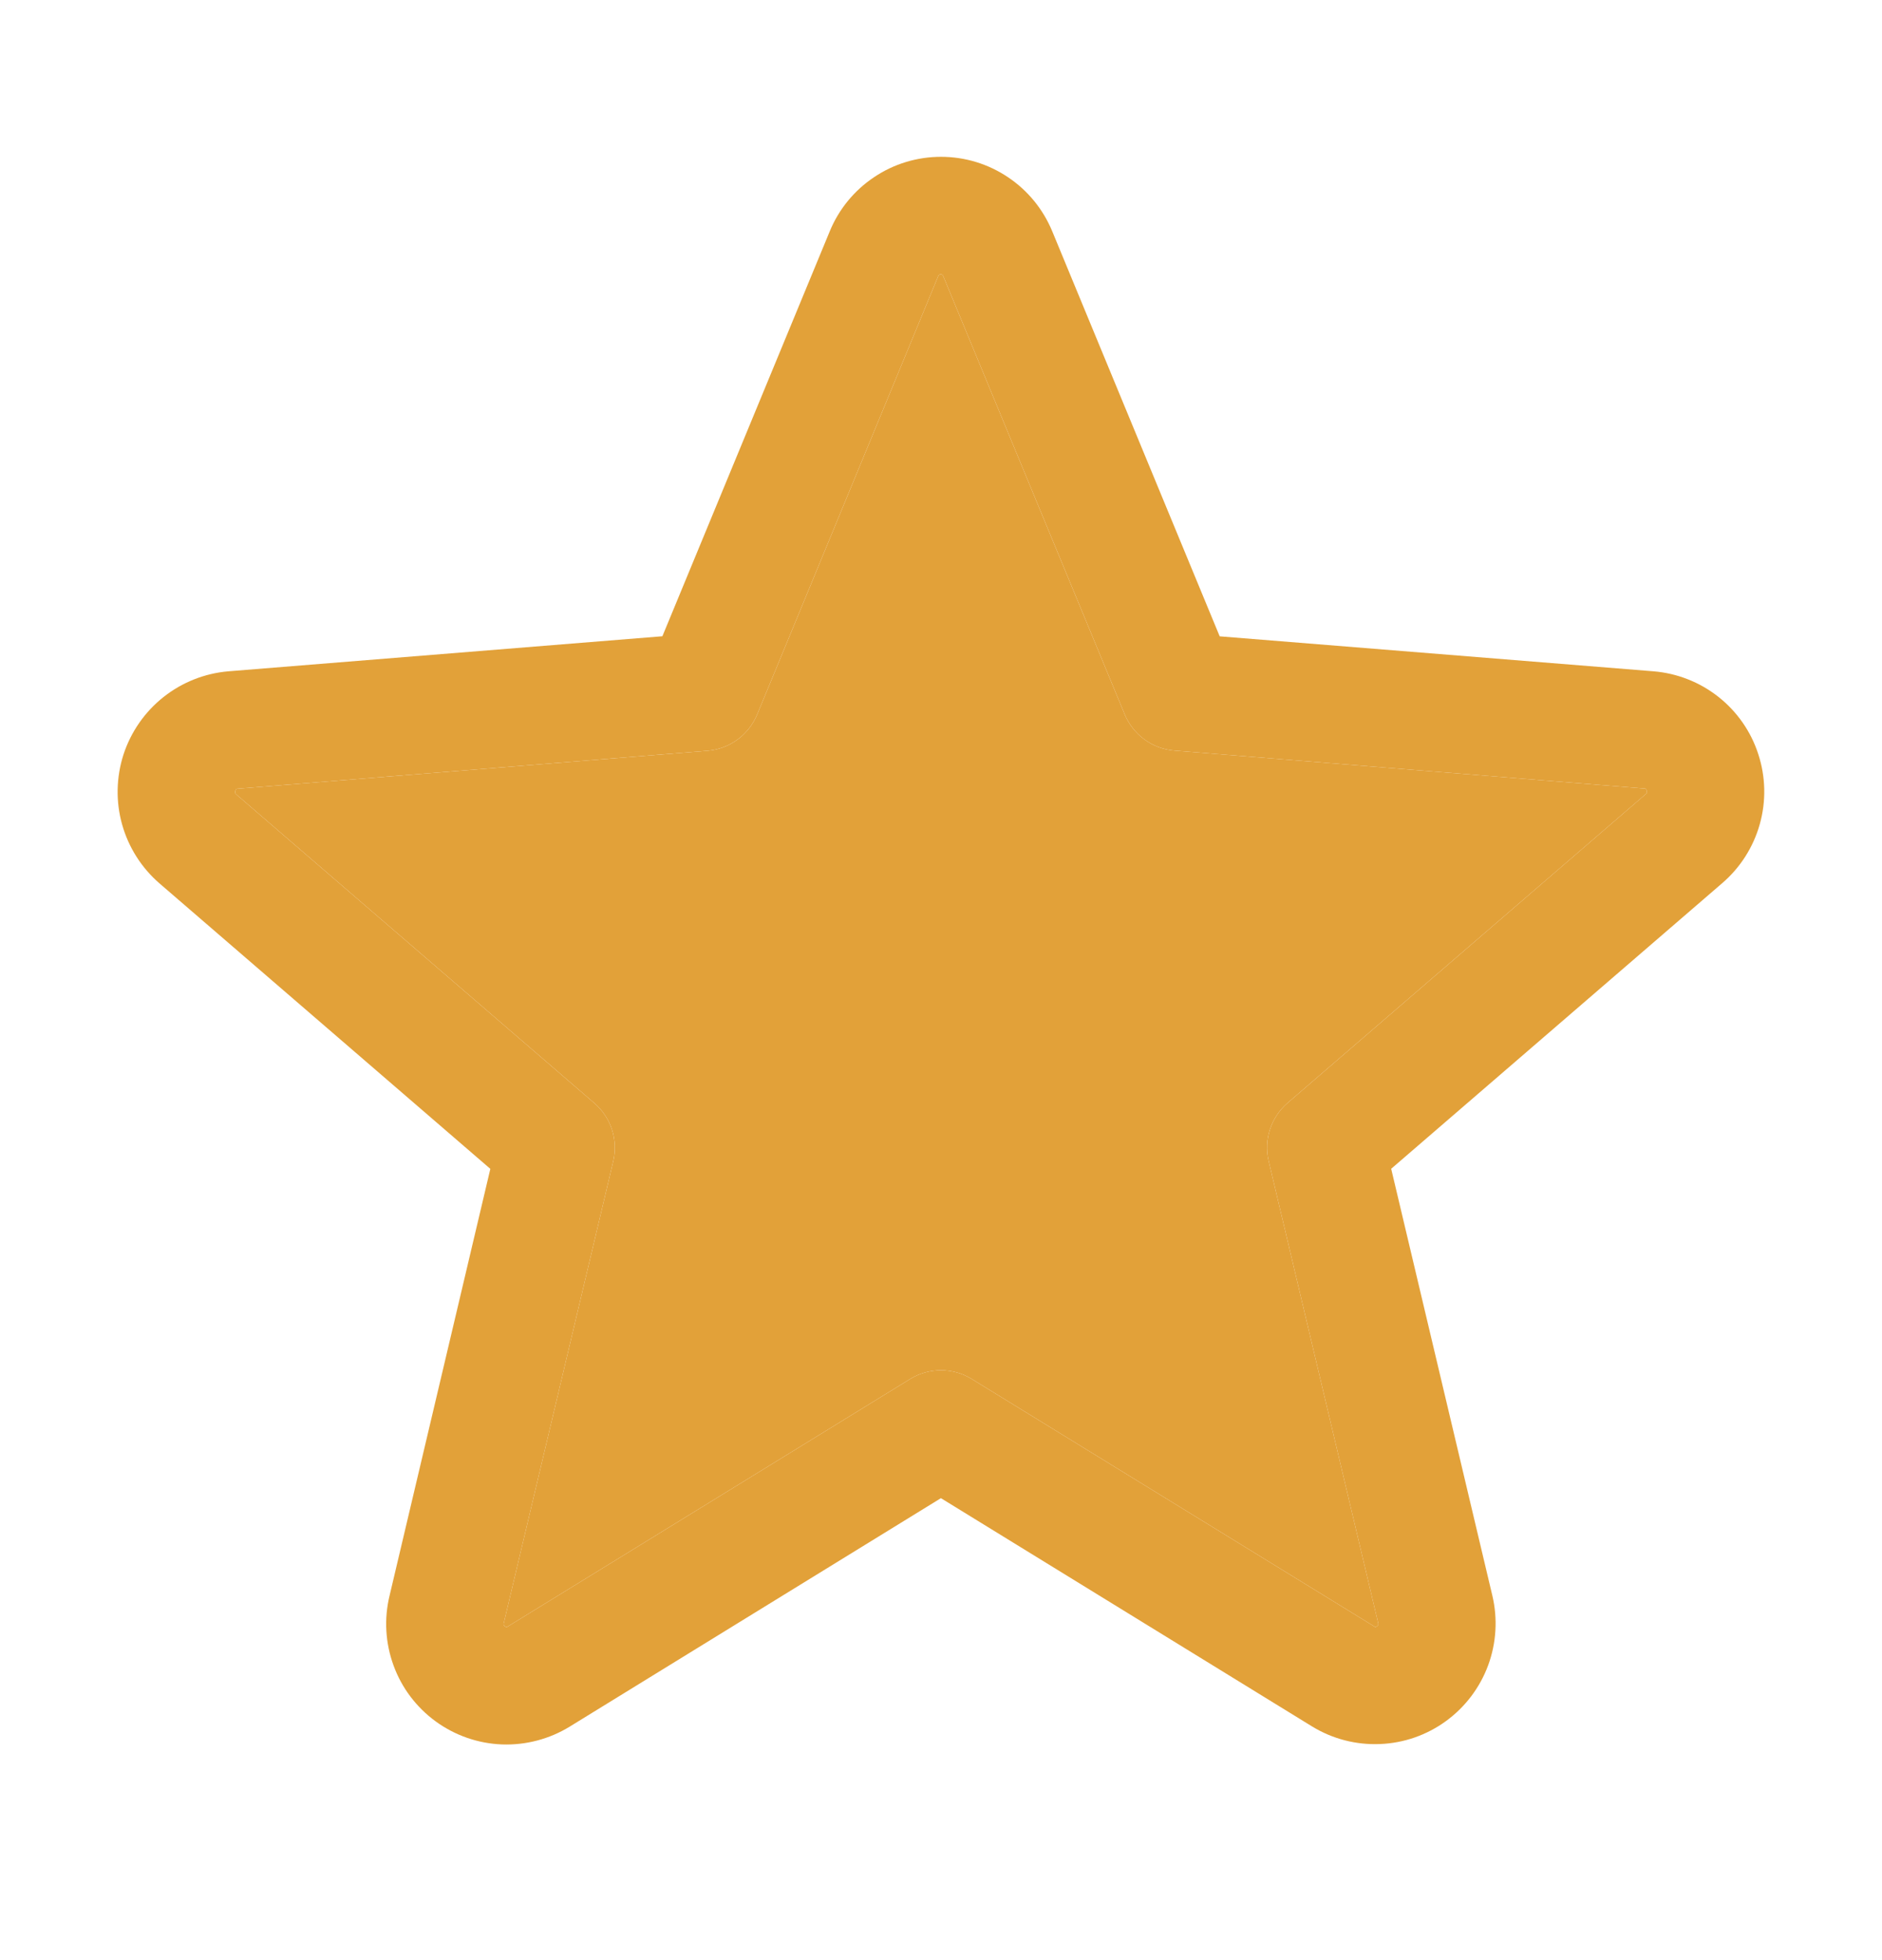 <svg width="24" height="25" viewBox="0 0 24 25" fill="none" xmlns="http://www.w3.org/2000/svg">
<path d="M22.422 9.618C22.329 9.33 22.152 9.076 21.914 8.888C21.676 8.7 21.388 8.587 21.086 8.562L15.554 8.116L13.419 2.951C13.303 2.67 13.107 2.429 12.854 2.26C12.601 2.09 12.304 2 12 2C11.696 2 11.398 2.09 11.146 2.26C10.893 2.429 10.696 2.67 10.581 2.951L8.447 8.115L2.913 8.562C2.61 8.588 2.322 8.702 2.084 8.891C1.846 9.08 1.669 9.335 1.575 9.623C1.482 9.912 1.475 10.223 1.557 10.515C1.639 10.808 1.805 11.069 2.035 11.268L6.253 14.908L4.968 20.351C4.896 20.647 4.914 20.957 5.019 21.243C5.123 21.529 5.311 21.777 5.557 21.956C5.803 22.135 6.097 22.237 6.401 22.249C6.705 22.26 7.006 22.181 7.265 22.022L11.999 19.108L16.736 22.022C16.996 22.18 17.296 22.257 17.599 22.244C17.902 22.232 18.195 22.13 18.44 21.951C18.685 21.772 18.872 21.525 18.977 21.241C19.082 20.956 19.101 20.647 19.031 20.351L17.741 14.907L21.959 11.267C22.191 11.069 22.359 10.806 22.441 10.513C22.524 10.219 22.517 9.908 22.422 9.618ZM20.984 10.131L16.419 14.068C16.315 14.158 16.237 14.275 16.195 14.405C16.152 14.536 16.147 14.676 16.179 14.81L17.574 20.697C17.577 20.706 17.578 20.715 17.575 20.723C17.572 20.731 17.566 20.738 17.558 20.742C17.541 20.756 17.536 20.753 17.522 20.742L12.392 17.588C12.274 17.515 12.138 17.477 11.999 17.477C11.861 17.477 11.725 17.515 11.607 17.588L6.477 20.744L6.475 20.745C6.462 20.753 6.458 20.755 6.441 20.744C6.433 20.74 6.427 20.733 6.424 20.725C6.421 20.716 6.421 20.707 6.425 20.699L7.82 14.812C7.852 14.678 7.846 14.538 7.804 14.407C7.762 14.277 7.684 14.16 7.58 14.07L3.014 10.133C3.003 10.123 2.993 10.115 3.002 10.086C3.012 10.057 3.019 10.06 3.033 10.059L9.026 9.575C9.163 9.563 9.295 9.514 9.406 9.432C9.517 9.35 9.603 9.239 9.656 9.112L11.964 3.523L11.964 3.522C11.971 3.507 11.975 3.5 11.996 3.5C12.018 3.5 12.022 3.507 12.029 3.522L12.029 3.523L14.343 9.112C14.396 9.239 14.483 9.35 14.595 9.432C14.706 9.513 14.838 9.562 14.976 9.573L20.968 10.057C20.983 10.057 20.991 10.057 20.999 10.084C21.008 10.111 20.999 10.121 20.984 10.131Z" fill="#E2A139"/>
<path d="M20.984 10.131L16.419 14.068C16.315 14.158 16.237 14.275 16.195 14.405C16.152 14.536 16.147 14.676 16.179 14.81L17.574 20.697C17.577 20.706 17.578 20.715 17.575 20.723C17.572 20.731 17.566 20.738 17.558 20.742C17.541 20.756 17.536 20.753 17.522 20.742L12.392 17.588C12.274 17.515 12.138 17.477 11.999 17.477C11.861 17.477 11.725 17.515 11.607 17.588L6.477 20.744L6.475 20.745C6.462 20.753 6.458 20.755 6.441 20.744C6.433 20.74 6.427 20.733 6.424 20.725C6.421 20.716 6.421 20.707 6.425 20.699L7.82 14.812C7.852 14.678 7.846 14.538 7.804 14.407C7.762 14.277 7.684 14.16 7.58 14.07L3.014 10.133C3.003 10.123 2.993 10.115 3.002 10.086C3.012 10.057 3.019 10.06 3.033 10.059L9.026 9.575C9.163 9.563 9.295 9.514 9.406 9.432C9.517 9.35 9.603 9.239 9.656 9.112L11.964 3.523L11.964 3.522C11.971 3.507 11.975 3.5 11.996 3.5C12.018 3.5 12.022 3.507 12.029 3.522L12.029 3.523L14.343 9.112C14.396 9.239 14.483 9.35 14.595 9.432C14.706 9.513 14.838 9.562 14.976 9.573L20.968 10.057C20.983 10.057 20.991 10.057 20.999 10.084C21.008 10.111 20.999 10.121 20.984 10.131Z" fill="#E2A139"/>
</svg>
